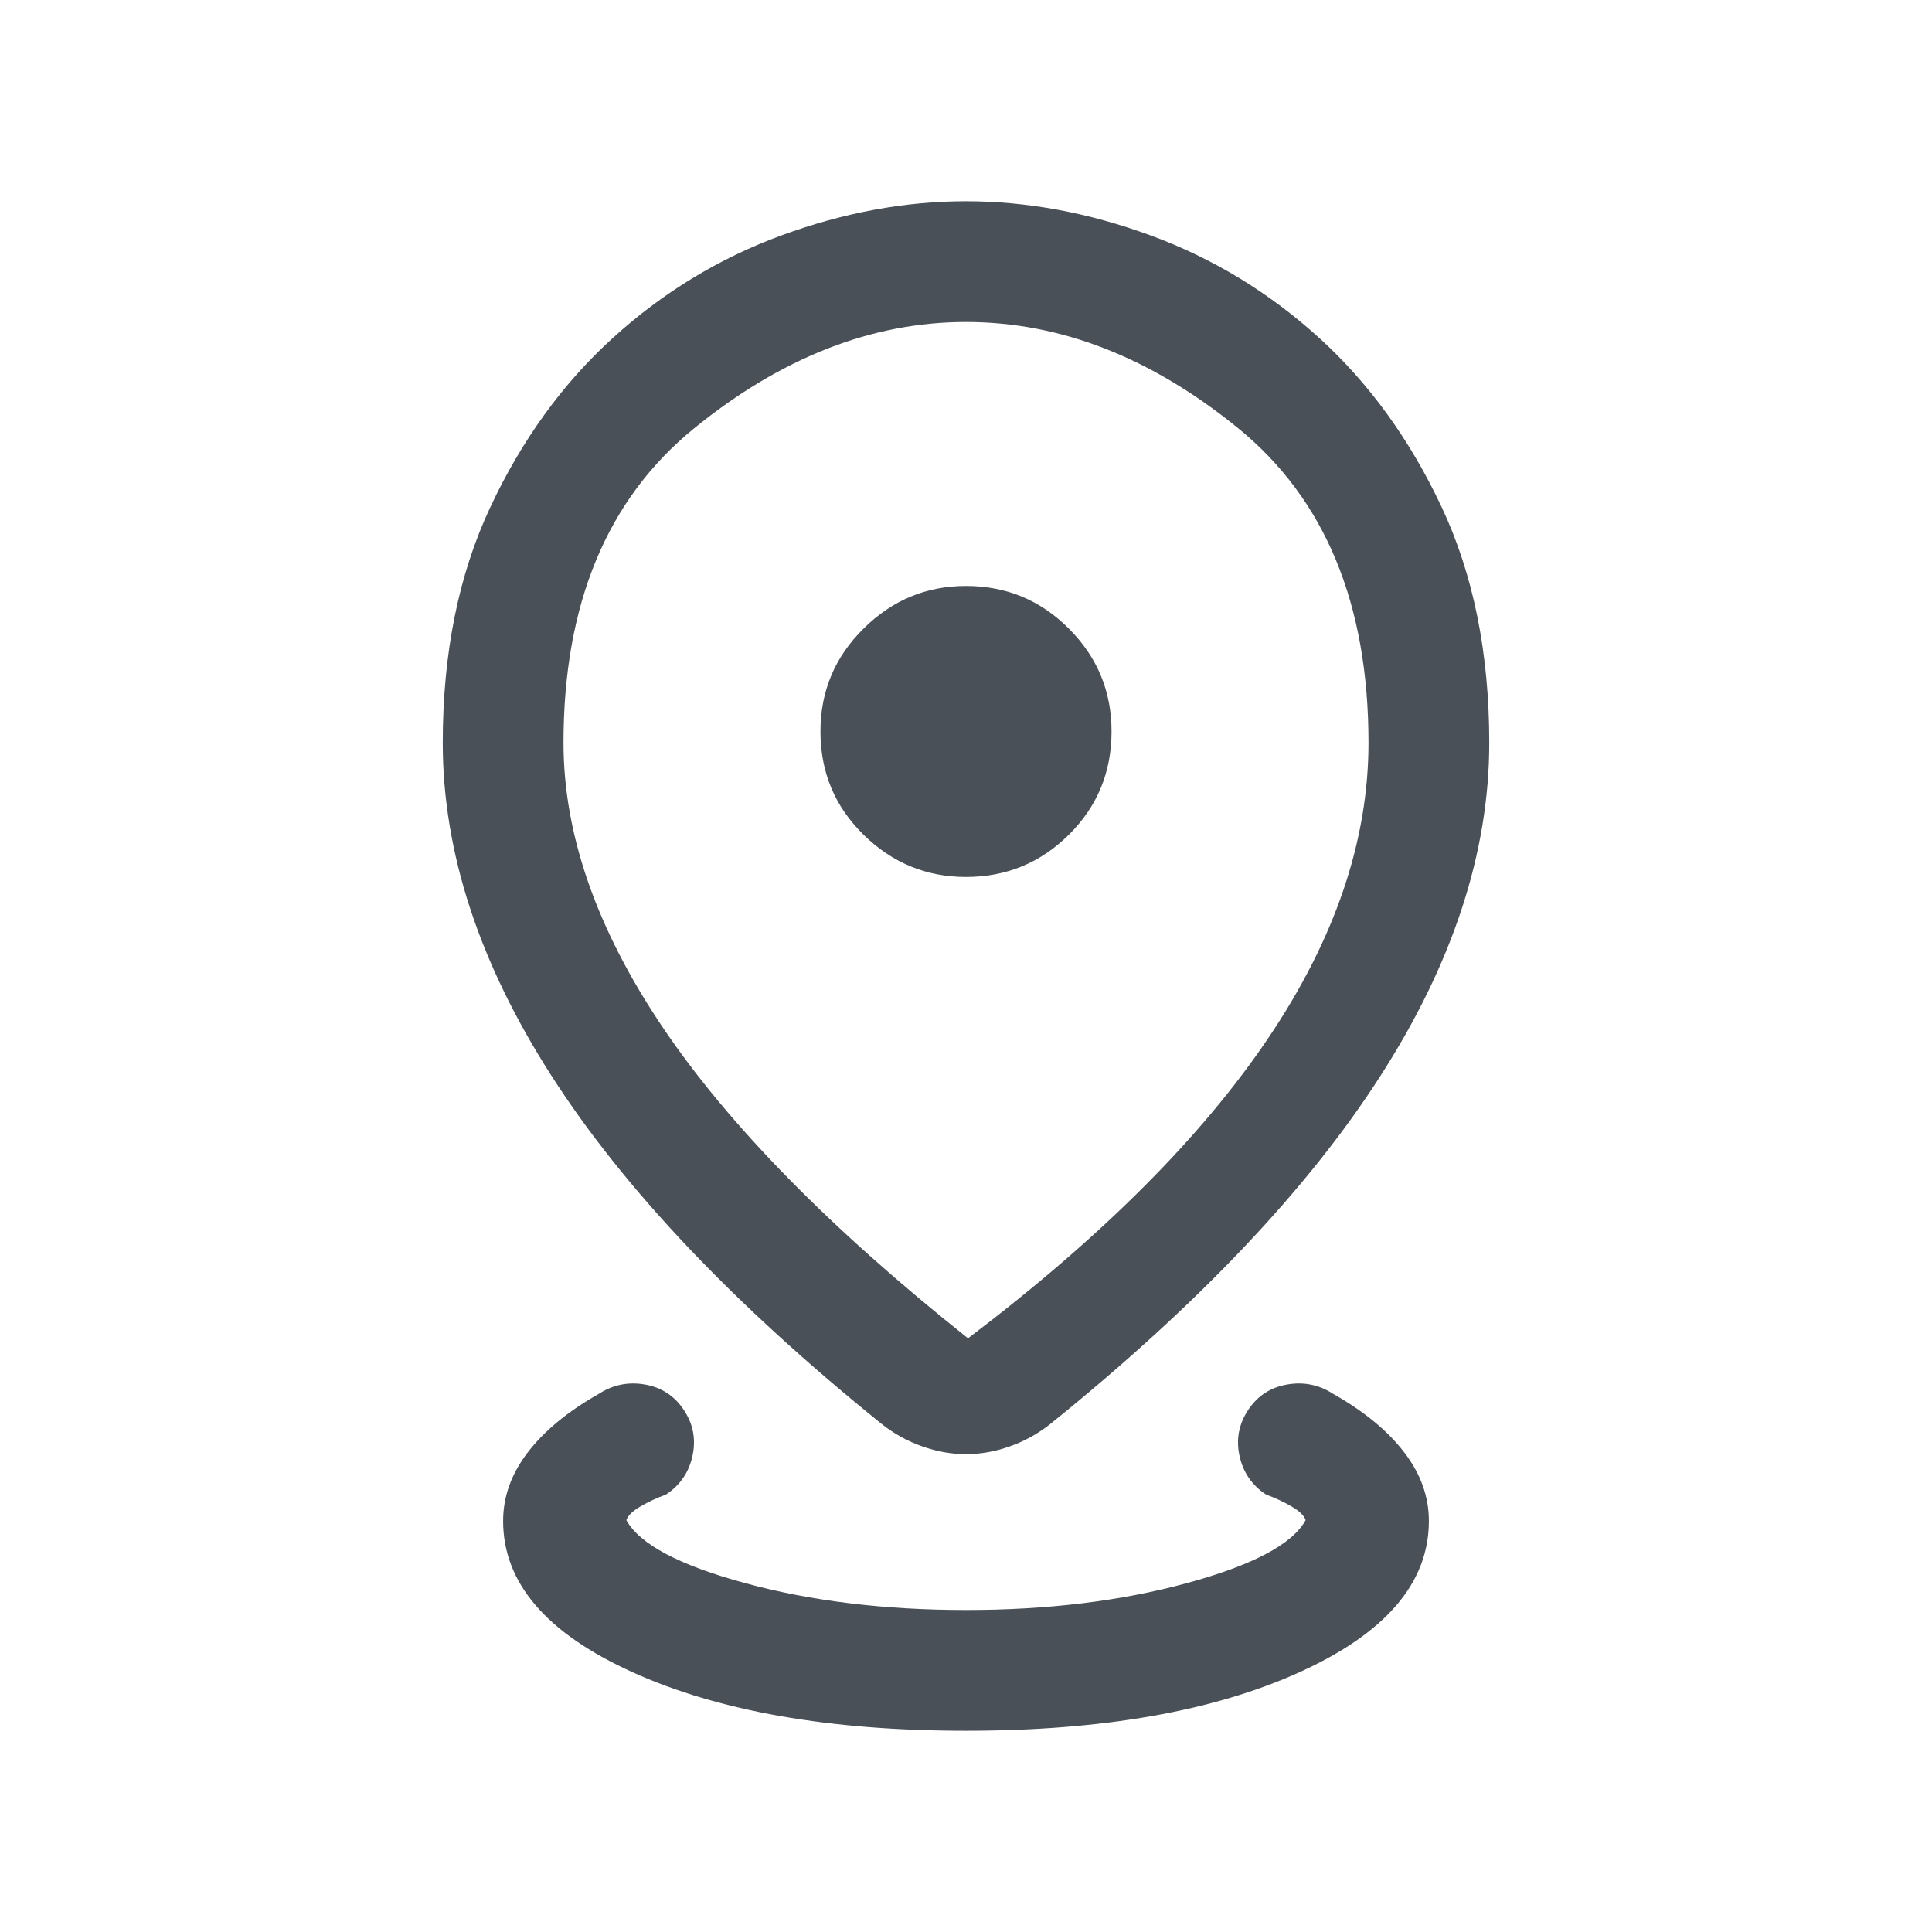 <svg width="24" height="24" viewBox="0 0 24 24" fill="none" xmlns="http://www.w3.org/2000/svg">
<g id="distance">
<mask id="mask0_11094_16939" style="mask-type:alpha" maskUnits="userSpaceOnUse" x="0" y="0" width="24" height="24">
<rect id="Bounding box" width="24" height="24" fill="#D9D9D9"/>
</mask>
<g mask="url(#mask0_11094_16939)">
<path id="distance_2" d="M12 21.5C10.31 21.5 8.93 21.258 7.858 20.773C6.786 20.288 6.25 19.662 6.25 18.894C6.25 18.59 6.353 18.305 6.559 18.038C6.764 17.772 7.057 17.531 7.436 17.317C7.612 17.202 7.804 17.163 8.011 17.199C8.219 17.235 8.381 17.342 8.496 17.517C8.612 17.693 8.647 17.883 8.602 18.087C8.557 18.292 8.447 18.452 8.271 18.567C8.162 18.606 8.058 18.654 7.959 18.712C7.859 18.769 7.8 18.827 7.781 18.884C7.946 19.183 8.438 19.444 9.257 19.666C10.075 19.889 10.99 20 12 20C13.01 20 13.925 19.889 14.743 19.666C15.562 19.444 16.054 19.183 16.219 18.884C16.2 18.827 16.141 18.769 16.041 18.712C15.942 18.654 15.838 18.606 15.729 18.567C15.553 18.452 15.443 18.292 15.398 18.087C15.353 17.883 15.388 17.693 15.504 17.517C15.619 17.342 15.781 17.235 15.989 17.199C16.196 17.163 16.388 17.202 16.564 17.317C16.943 17.531 17.236 17.772 17.441 18.038C17.647 18.305 17.75 18.59 17.75 18.894C17.75 19.662 17.214 20.288 16.142 20.773C15.07 21.258 13.69 21.5 12 21.5ZM12.025 16.625C13.681 15.37 14.925 14.127 15.755 12.895C16.585 11.664 17 10.441 17 9.227C17 7.501 16.46 6.199 15.38 5.319C14.3 4.44 13.173 4 12 4C10.833 4 9.708 4.44 8.625 5.319C7.542 6.199 7 7.501 7 9.227C7 10.363 7.41 11.54 8.23 12.758C9.05 13.976 10.315 15.265 12.025 16.625ZM12 18.064C11.819 18.064 11.638 18.032 11.458 17.968C11.277 17.905 11.11 17.813 10.956 17.692C9.124 16.215 7.756 14.774 6.854 13.369C5.951 11.964 5.5 10.583 5.5 9.227C5.5 8.114 5.697 7.139 6.09 6.302C6.482 5.465 6.99 4.764 7.612 4.199C8.233 3.634 8.931 3.21 9.703 2.926C10.475 2.642 11.241 2.5 12 2.5C12.759 2.5 13.525 2.642 14.297 2.926C15.069 3.21 15.767 3.634 16.389 4.199C17.01 4.764 17.517 5.465 17.91 6.302C18.303 7.139 18.5 8.114 18.5 9.227C18.5 10.583 18.049 11.964 17.146 13.369C16.244 14.774 14.876 16.215 13.044 17.692C12.89 17.813 12.723 17.905 12.542 17.968C12.362 18.032 12.181 18.064 12 18.064ZM12 10.894C12.499 10.894 12.925 10.719 13.278 10.369C13.631 10.019 13.808 9.592 13.808 9.086C13.808 8.588 13.631 8.162 13.278 7.809C12.925 7.455 12.499 7.279 12 7.279C11.508 7.279 11.083 7.455 10.727 7.809C10.37 8.162 10.192 8.588 10.192 9.086C10.192 9.592 10.37 10.019 10.727 10.369C11.083 10.719 11.508 10.894 12 10.894Z" fill="#495057"/>
</g>
</g>
</svg>

